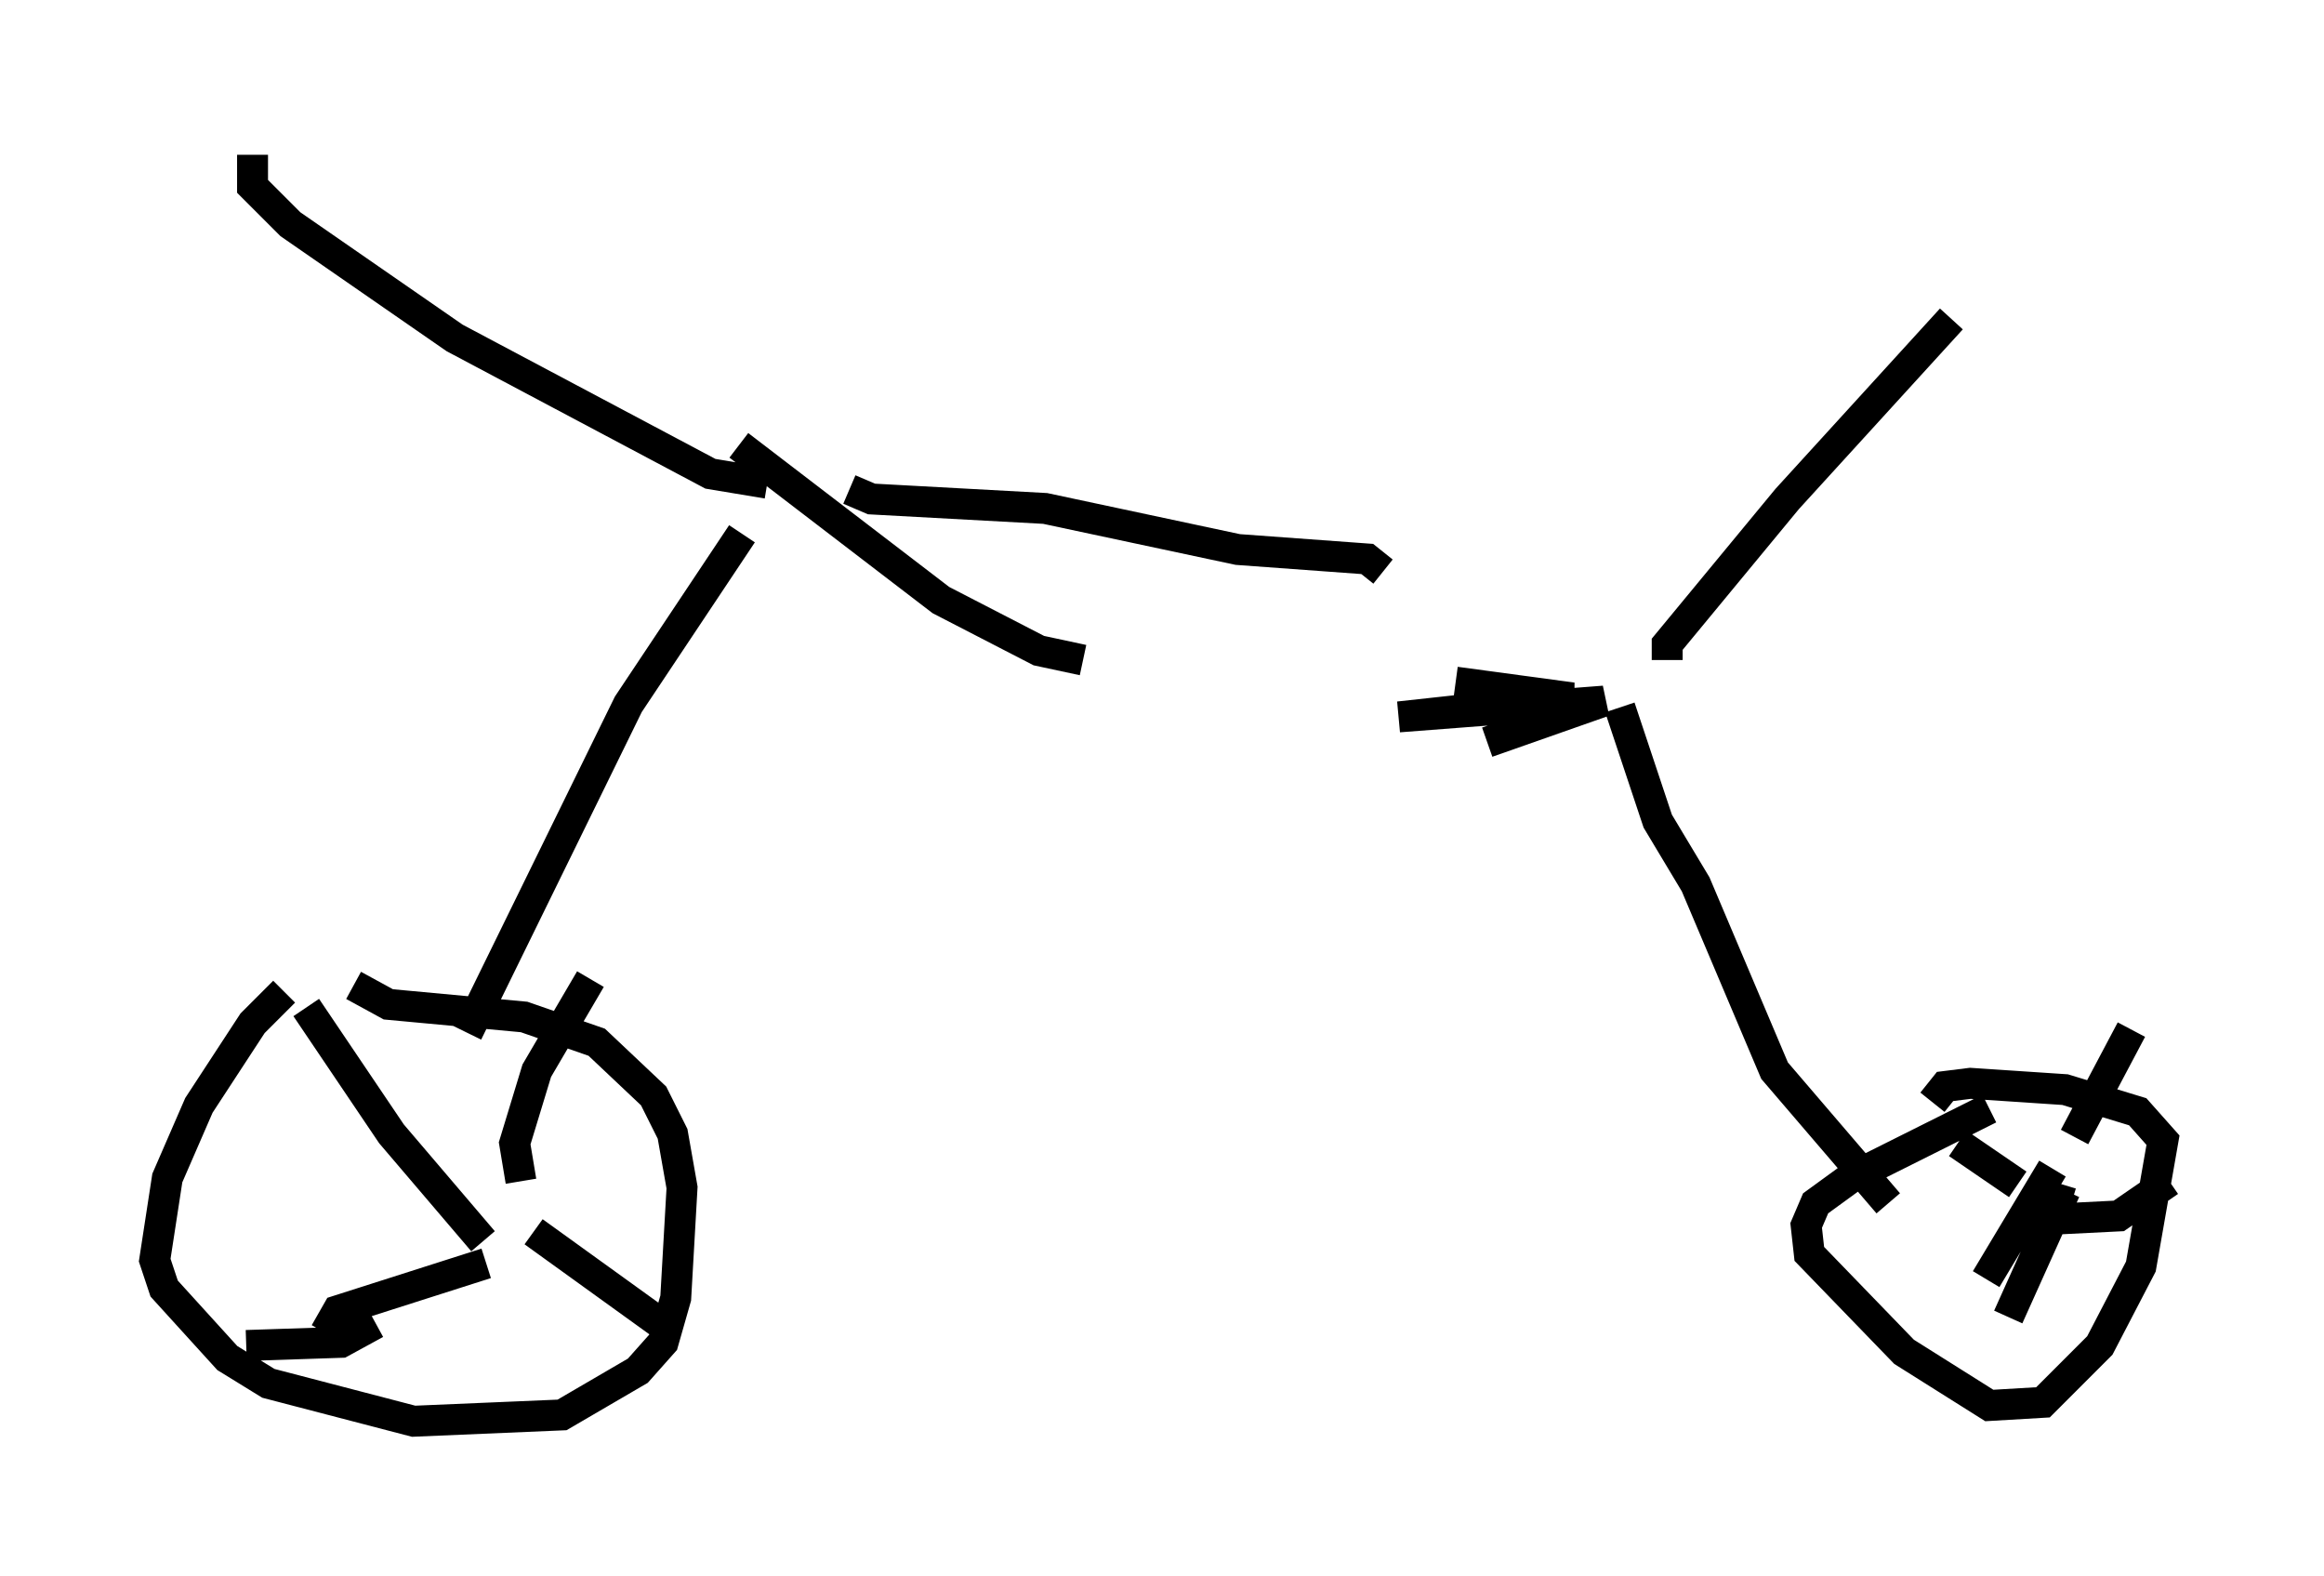 <?xml version="1.0" encoding="utf-8" ?>
<svg baseProfile="full" height="50.936" version="1.1" width="75.13" xmlns="http://www.w3.org/2000/svg" xmlns:ev="http://www.w3.org/2001/xml-events" xmlns:xlink="http://www.w3.org/1999/xlink"><defs /><rect fill="white" height="50.936" width="75.13" x="0" y="0" /><path d="M12.963, 31.95 m-3.777, 0.102 l-1.021, 1.021 -1.735, 2.654 l-1.021, 2.348 -0.408, 2.654 l0.306, 0.919 2.042, 2.246 l1.327, 0.817 4.696, 1.225 l4.798, -0.204 2.45, -1.429 l0.817, -0.919 0.408, -1.429 l0.204, -3.573 -0.306, -1.735 l-0.613, -1.225 -1.838, -1.735 l-2.348, -0.817 -4.39, -0.408 l-1.123, -0.613 m-1.531, 0.715 l2.756, 4.083 2.96, 3.471 m0.102, 0.715 l-4.798, 1.531 -0.408, 0.715 m6.738, -3.267 l4.39, 3.165 m-4.798, -4.798 l-0.204, -1.225 0.715, -2.348 l1.735, -2.96 m-6.942, 11.127 l-1.123, 0.613 -3.063, 0.102 m7.146, -10.106 l5.206, -10.617 3.675, -5.513 m0.817, -1.633 l-1.838, -0.306 -8.269, -4.39 l-5.308, -3.675 -1.225, -1.225 l0.0, -1.021 m15.721, 9.392 l6.533, 5.002 3.165, 1.633 l1.429, 0.306 m-7.554, -5.513 l0.715, 0.306 5.615, 0.306 l6.227, 1.327 4.185, 0.306 l0.51, 0.408 m2.348, 3.573 l3.777, 0.51 -5.615, 0.613 l6.635, -0.51 -3.777, 1.327 m4.288, -1.123 l1.225, 3.675 1.225, 2.042 l2.552, 6.023 3.675, 4.288 m3.267, -3.063 l-4.492, 2.246 -1.123, 0.817 l-0.306, 0.715 0.102, 0.919 l3.063, 3.165 2.756, 1.735 l1.735, -0.102 1.838, -1.838 l1.327, -2.552 0.715, -4.083 l-0.817, -0.919 -2.348, -0.715 l-3.063, -0.204 -0.817, 0.102 l-0.408, 0.51 m0.817, 1.327 l1.94, 1.327 m1.123, -0.51 l-2.144, 3.573 m1.735, -2.756 l1.021, 0.306 m0.102, -2.144 l1.838, -3.471 m-2.144, 5.206 l-1.838, 4.083 m1.531, -3.165 l2.042, -0.102 1.633, -1.123 m-16.231, -16.844 l0.0, -0.51 3.879, -4.696 l5.308, -5.819 " fill="none" stroke="black" stroke-width="1" /></svg>